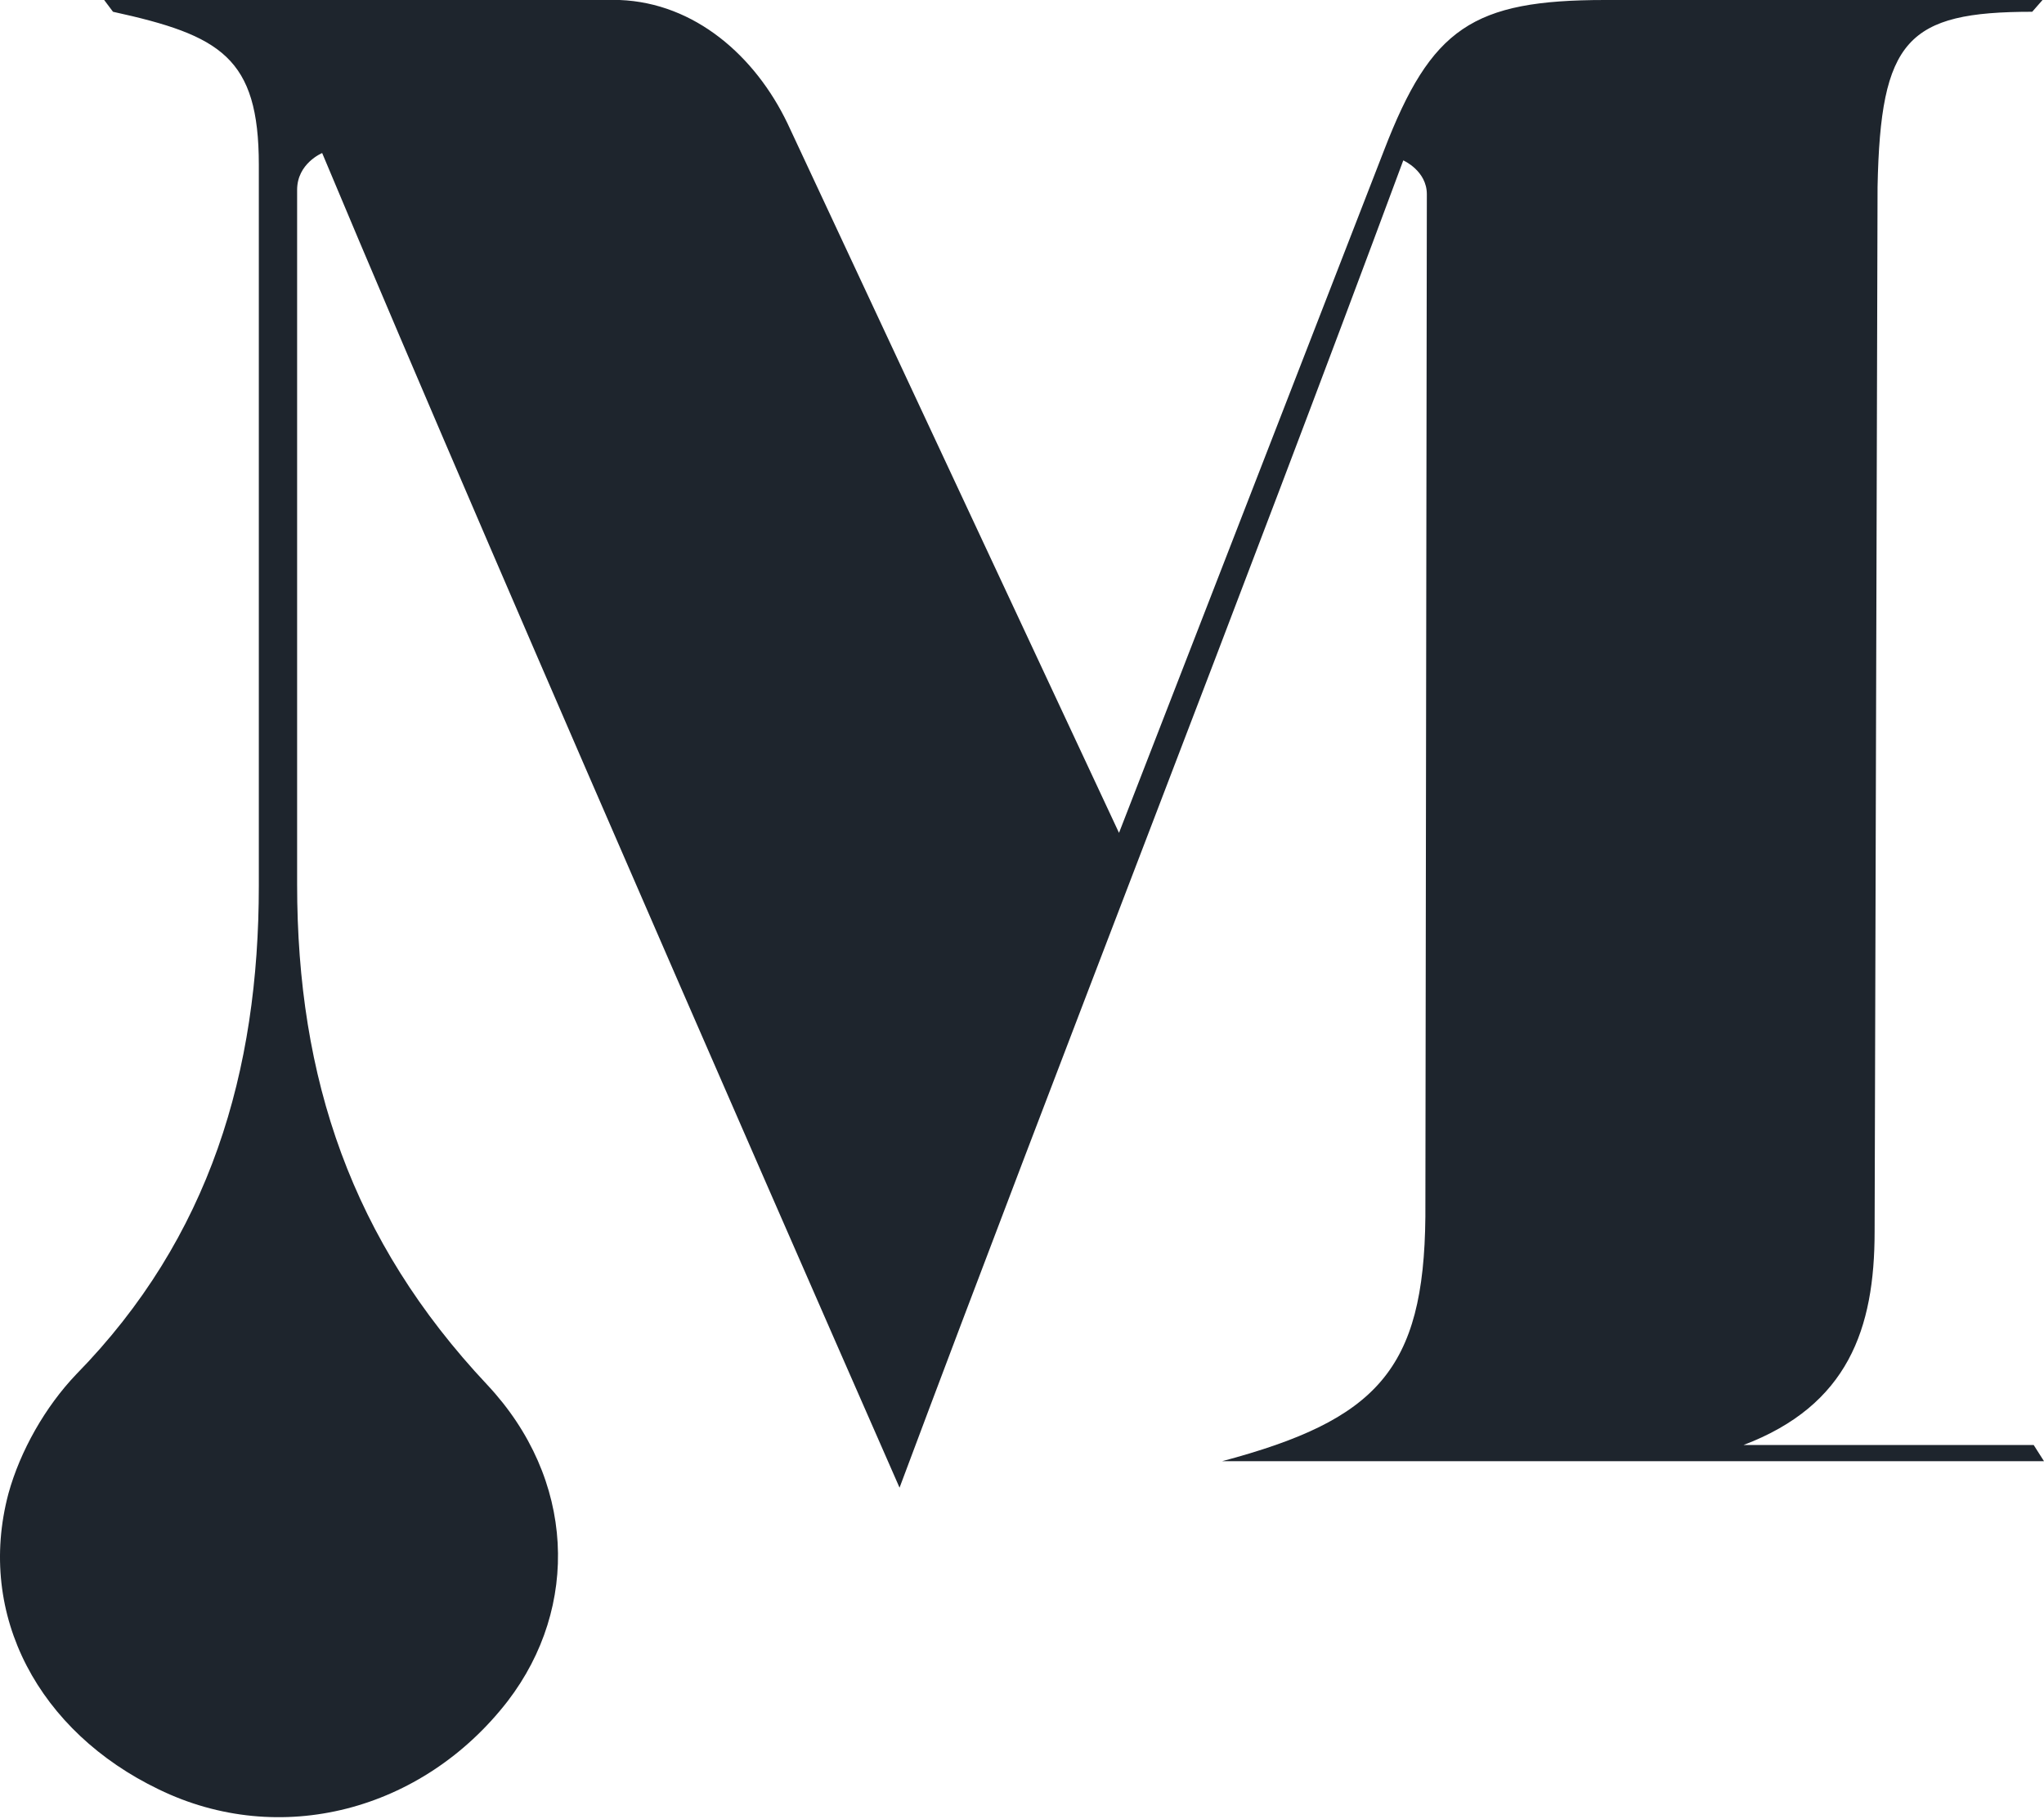 <svg xmlns="http://www.w3.org/2000/svg" width="500" height="445" viewBox="0 0 500 445">
  <path fill="#1E252D" d="M298.951,357.467 C336.783,347.387 348.313,335.148 348.673,297.709 L349.033,47.518 C349.033,41.758 343.268,39.239 343.268,39.239 C303.635,146.155 260.039,257.031 220.045,363.947 C220.045,363.947 123.844,145.075 78.806,37.439 C78.806,37.439 72.681,39.959 72.681,46.438 L72.681,216.352 C72.681,263.87 86.012,303.469 119.16,338.748 C140.778,361.787 141.859,393.106 124.205,416.145 C103.307,443.144 68.358,452.144 38.813,437.744 C9.628,423.705 -5.865,395.266 2.062,365.387 C4.944,354.947 11.07,344.148 18.636,336.228 C51.423,302.749 63.313,262.071 63.313,216.712 L63.313,40.319 C63.313,14.039 53.946,8.64 27.643,2.88 L25.482,0 L151.588,0 C169.963,0.72 184.735,13.68 192.662,30.239 L273.73,203.753 L338.584,36.719 C350.114,6.84 360.203,0 392.63,0 L499.64,0 L497.118,2.88 C466.492,2.88 460.006,9.72 459.286,45.718 L458.565,301.309 C458.565,325.068 452.08,343.788 426.498,353.507 L497.478,353.507 L500,357.467 L298.951,357.467 Z"/>
</svg>
